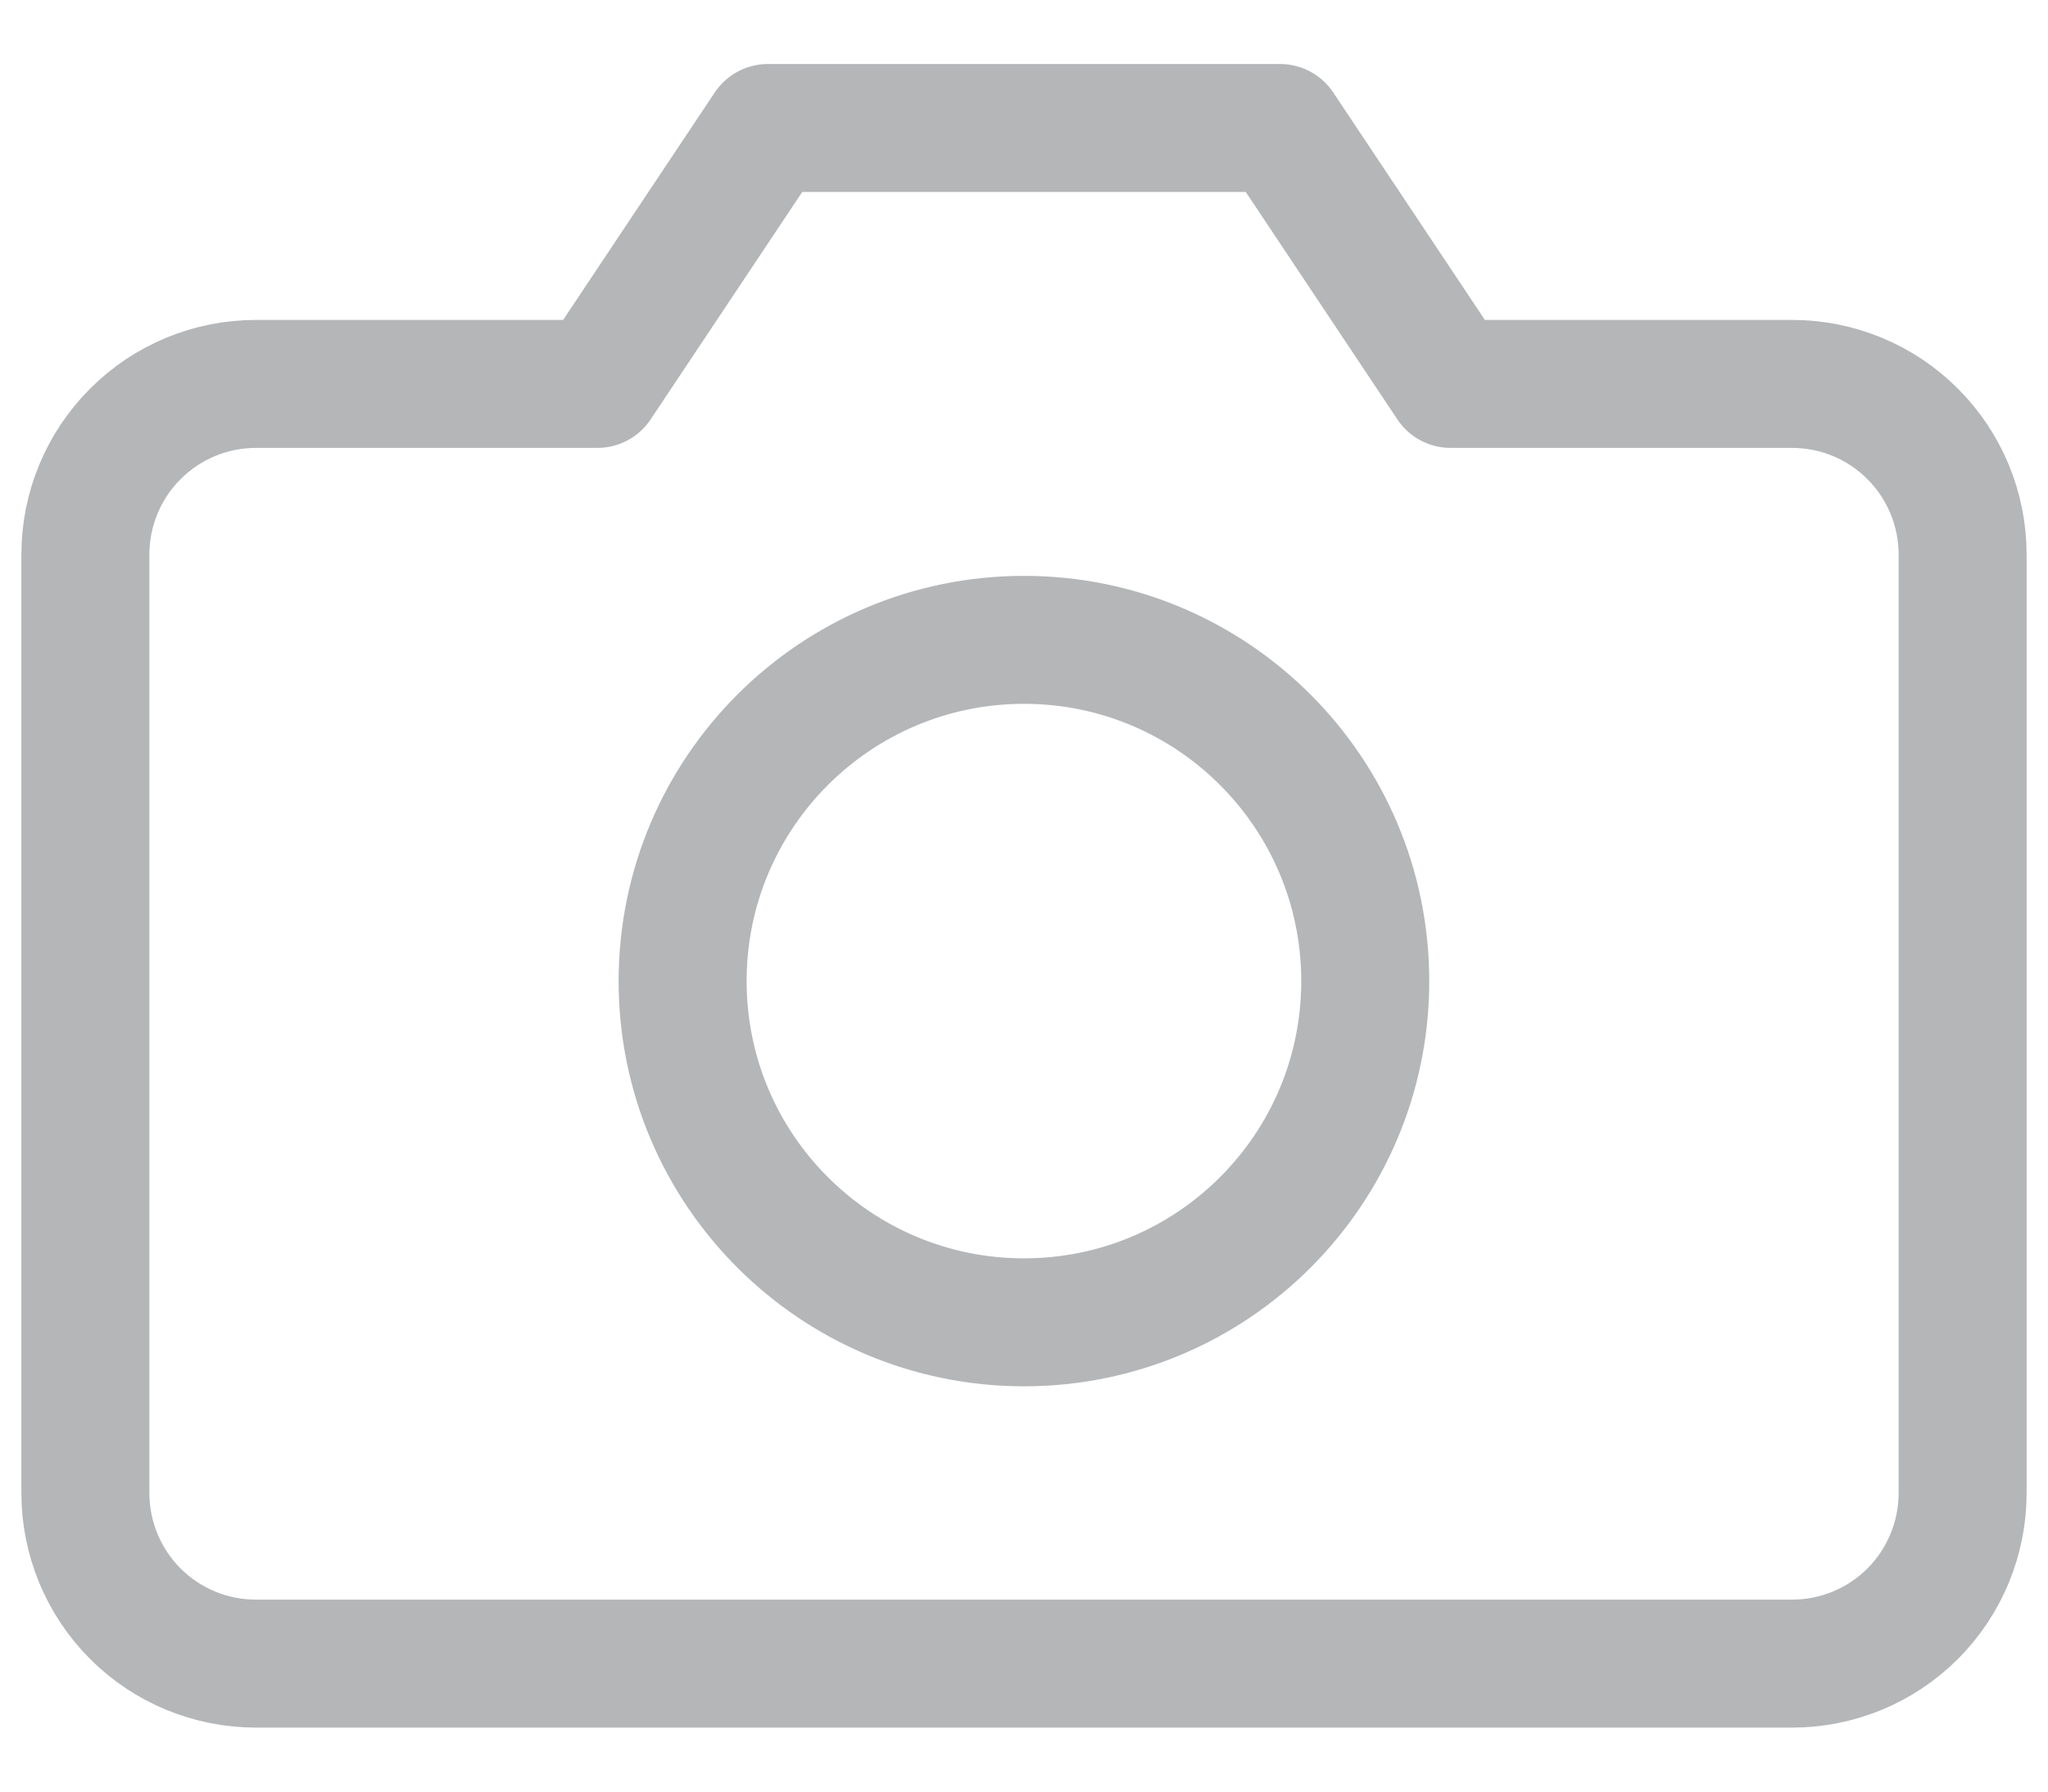 <svg width="16" height="14" viewBox="0 0 16 14" fill="none" xmlns="http://www.w3.org/2000/svg">
<path d="M15.333 11.667C15.333 12.02 15.193 12.359 14.943 12.61C14.693 12.86 14.354 13 14 13L2 13C1.646 13 1.307 12.86 1.057 12.61C0.807 12.359 0.667 12.02 0.667 11.667L0.667 4.333C0.667 3.98 0.807 3.641 1.057 3.391C1.307 3.14 1.646 3 2 3L4.667 3L6 1L10 1L11.333 3L14 3C14.354 3 14.693 3.14 14.943 3.391C15.193 3.641 15.333 3.98 15.333 4.333L15.333 11.667Z" stroke="#B4B6B8" stroke-linecap="round" stroke-linejoin="round"/>
<path d="M8 10.333C9.473 10.333 10.666 9.139 10.666 7.667C10.666 6.194 9.473 5 8 5C6.527 5 5.333 6.194 5.333 7.667C5.333 9.139 6.527 10.333 8 10.333Z" stroke="#B4B6B8" stroke-linecap="round" stroke-linejoin="round"/>
</svg>
